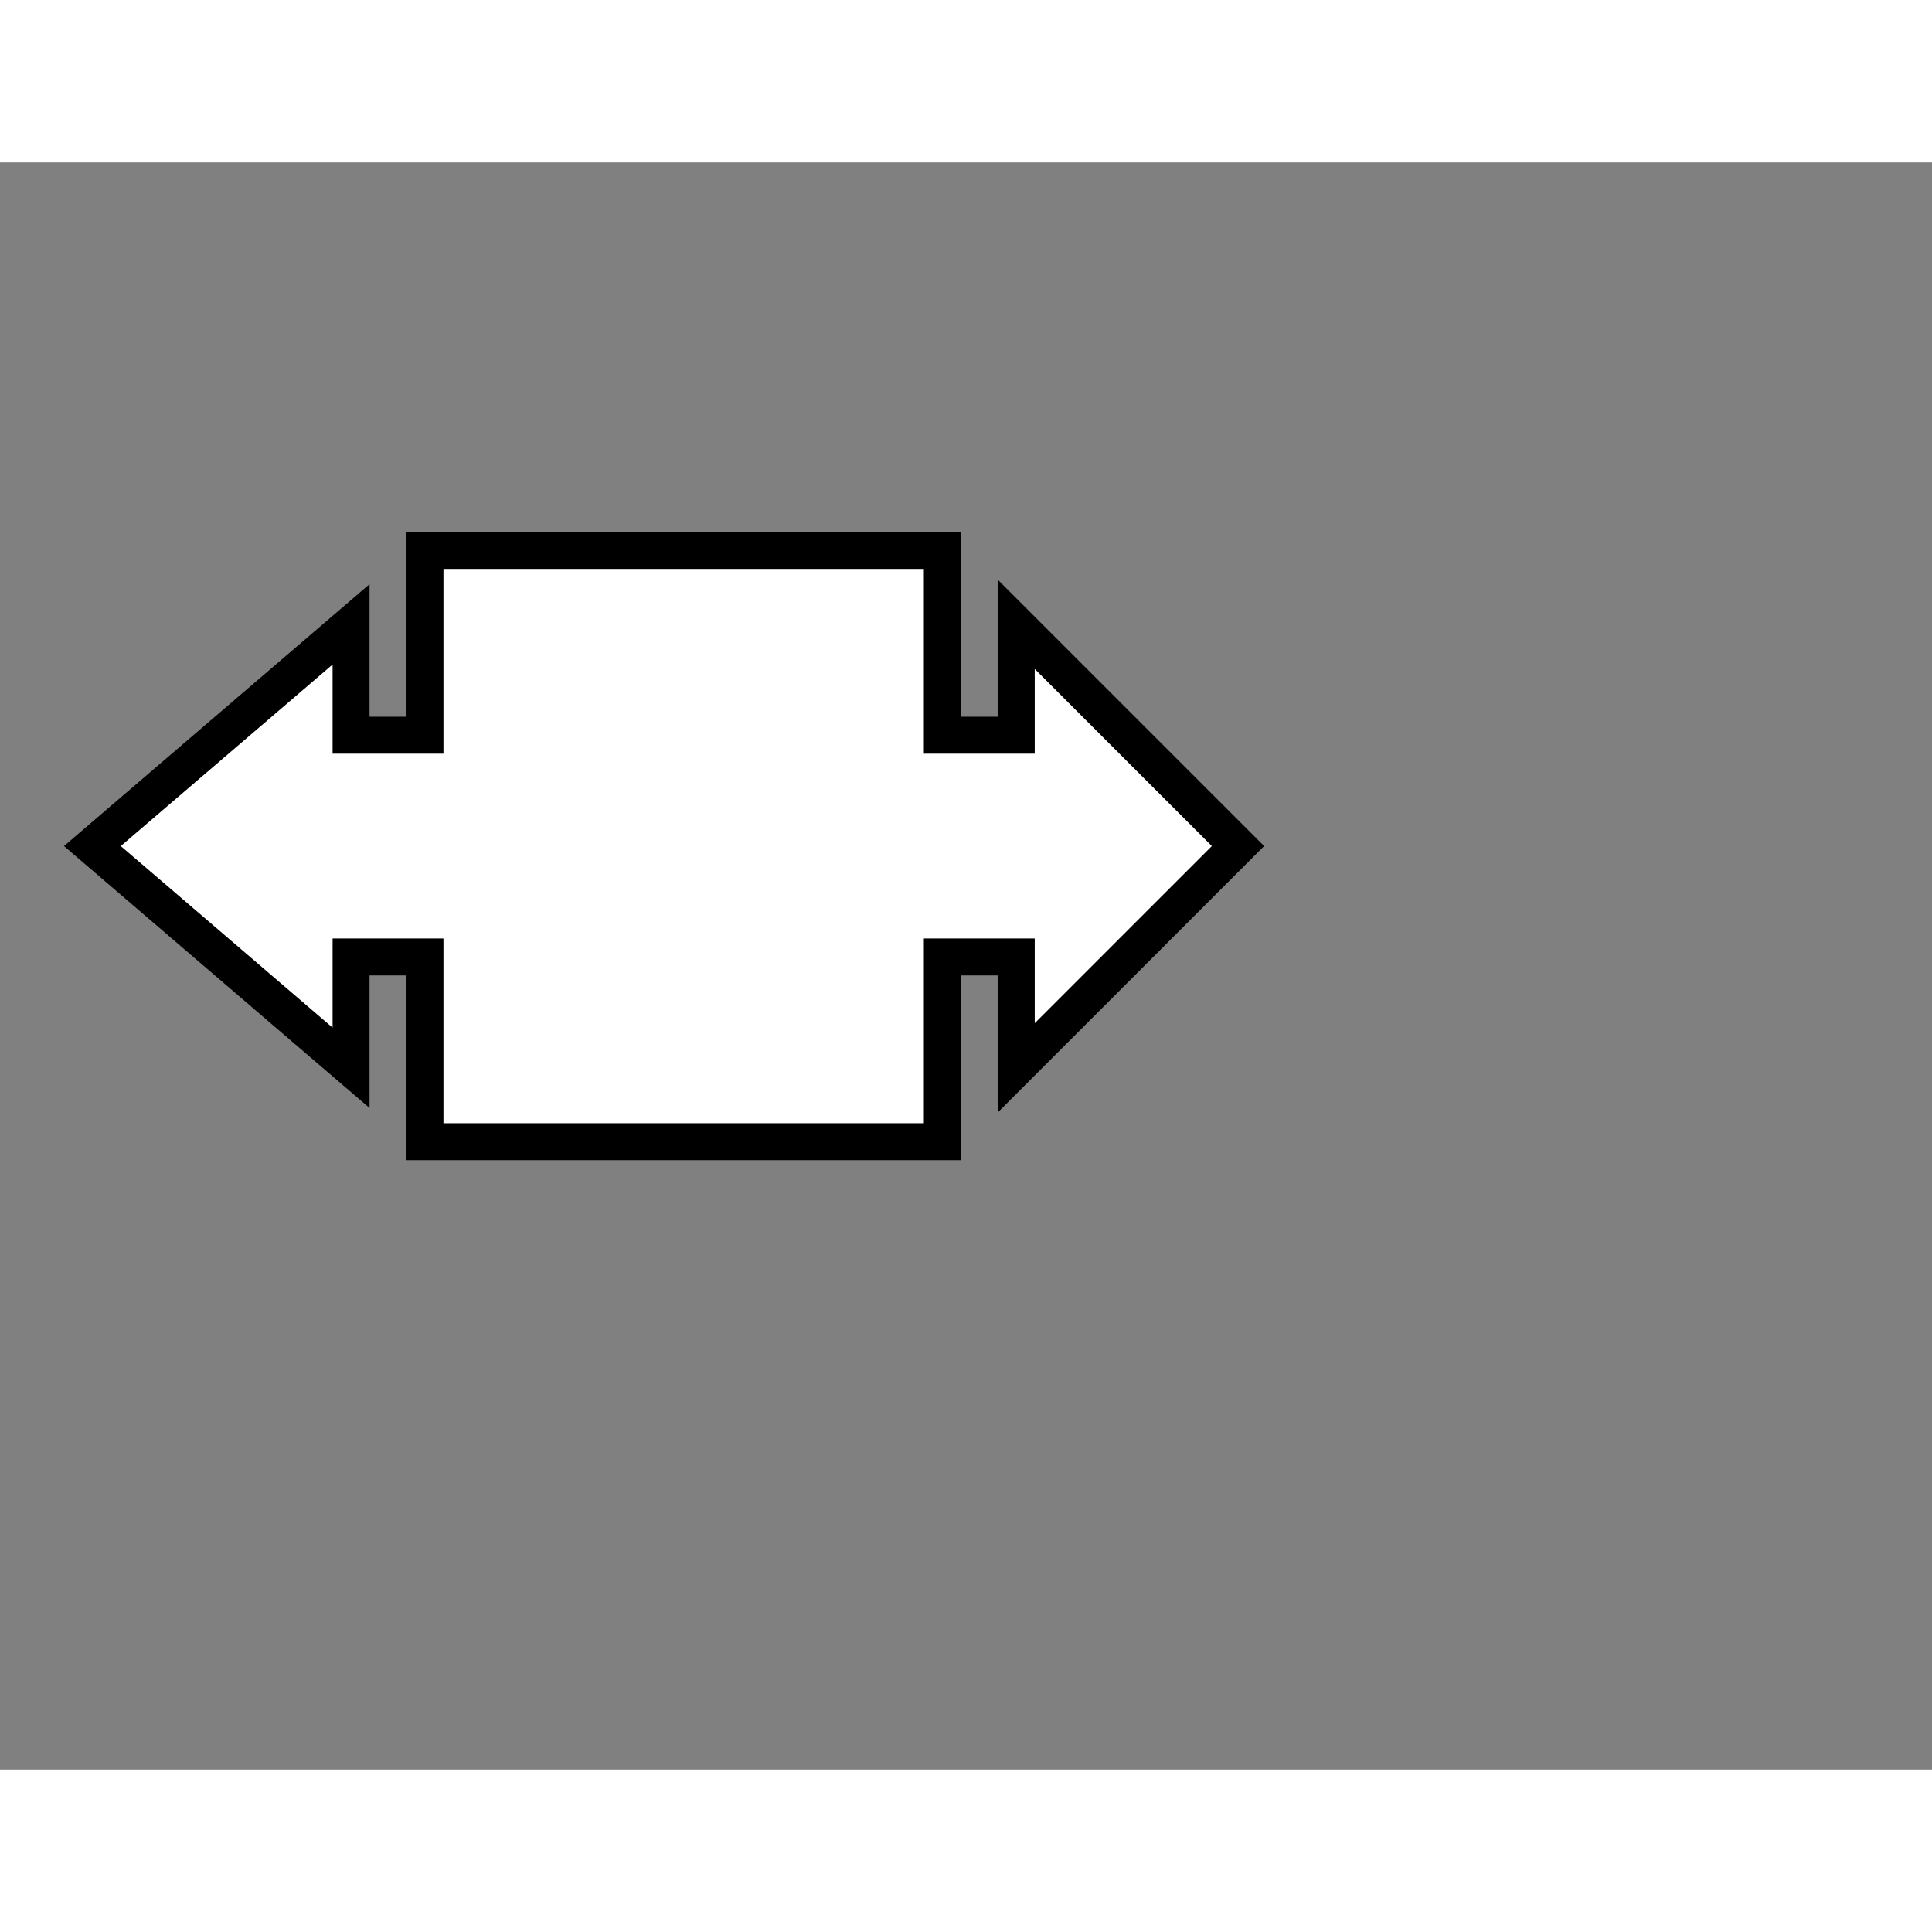 <svg style="width: 36px; height: 36px; display: block; position: relative; overflow: hidden; cursor: move; left: 2px; top: 2px;" xmlns="http://www.w3.org/2000/svg" viewBox="0 0 52.28 43.49"><rect x="0" y="0" width="52.28" height="43.49" fill="#808080" stroke="none"/><g><g></g><g><g transform="translate(0.5,0.5)" style="visibility: visible;"><path d="M 11 10 L 25 10 L 25 15 L 27 15 L 27 12 L 33 18 L 27 24 L 27 21 L 25 21 L 25 26 L 11 26 L 11 21 L 9 21 L 9 24 L 2 18 L 9 12 L 9 15 L 11 15 Z" fill="#ffffff" stroke="#000000" stroke-miterlimit="10" pointer-events="all"></path></g></g><g></g><g></g></g></svg>